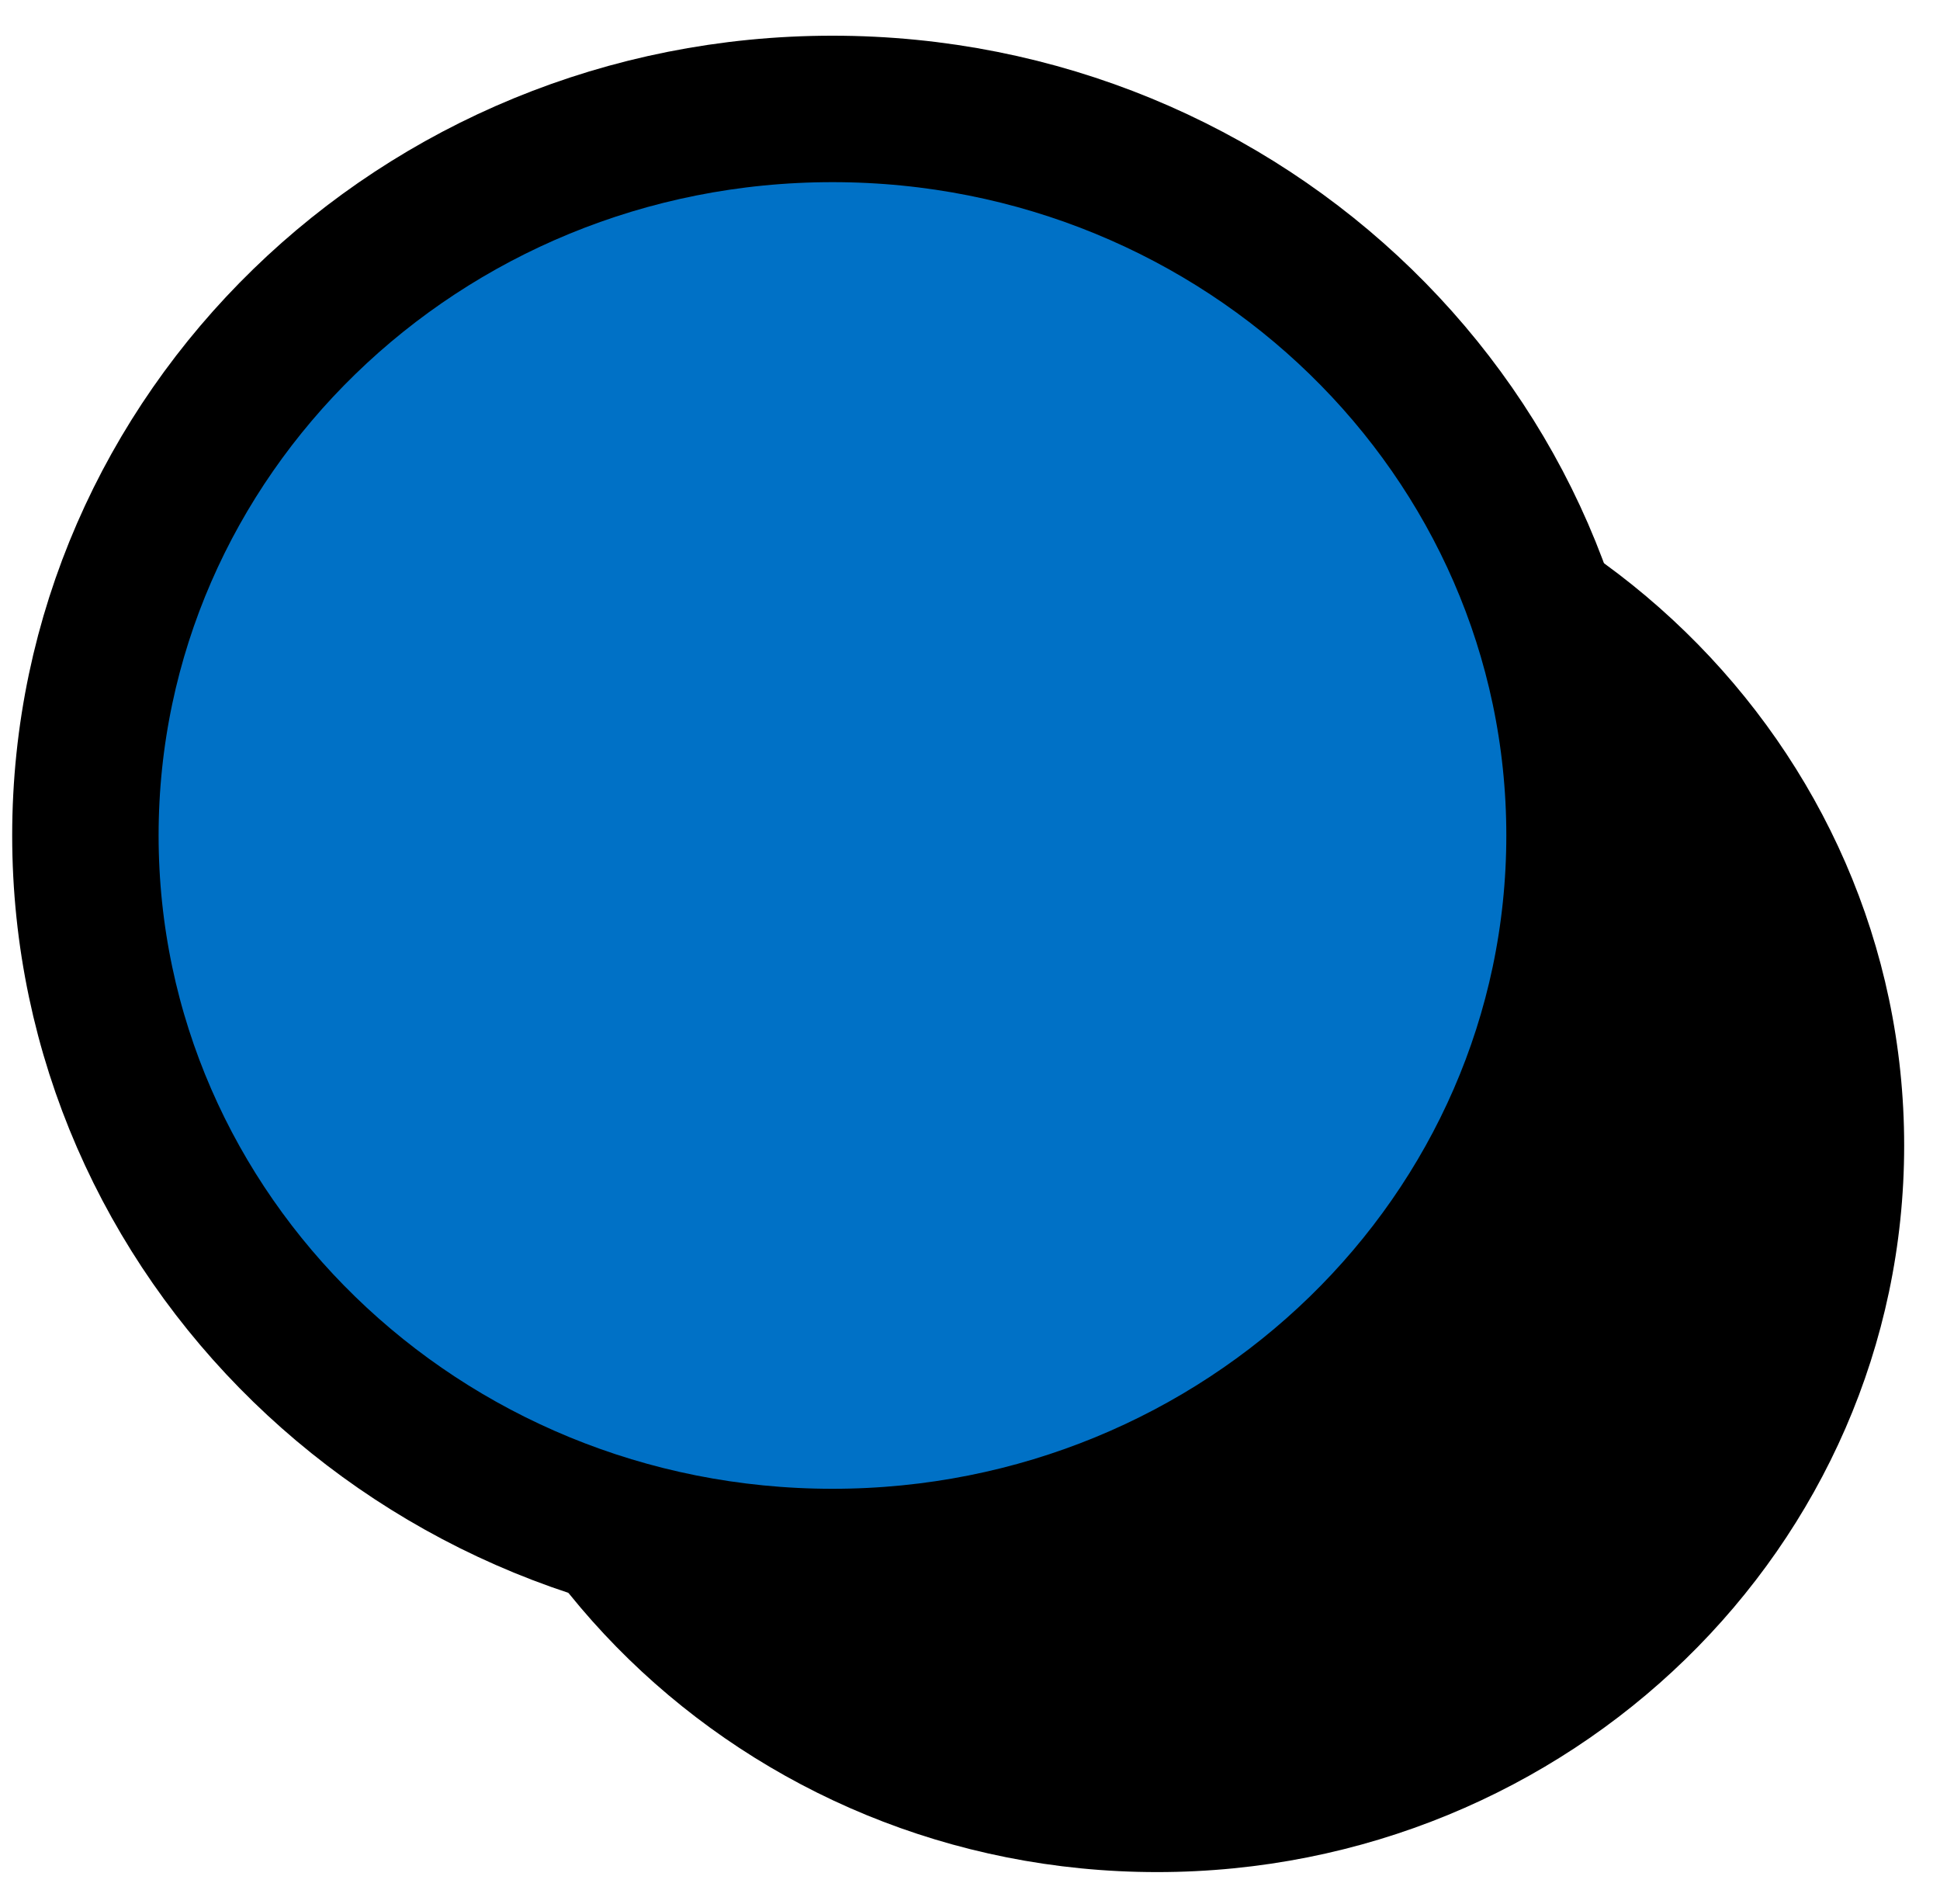 <svg width="53" height="52" viewBox="0 0 53 52" fill="none" xmlns="http://www.w3.org/2000/svg">
<path d="M31.612 51.132C42.884 51.132 52.021 42.247 52.021 31.288C52.021 20.328 42.884 11.443 31.612 11.443C20.34 11.443 11.203 20.328 11.203 31.288C11.203 42.247 20.34 51.132 31.612 51.132Z" fill="black"/>
<path d="M22.743 42.663C34.014 42.663 43.152 33.779 43.152 22.819C43.152 11.859 34.014 2.975 22.743 2.975C11.471 2.975 2.333 11.859 2.333 22.819C2.333 33.779 11.471 42.663 22.743 42.663Z" fill="#0071C6" stroke="black" stroke-width="4" stroke-linecap="round" stroke-linejoin="round"/>
</svg>
